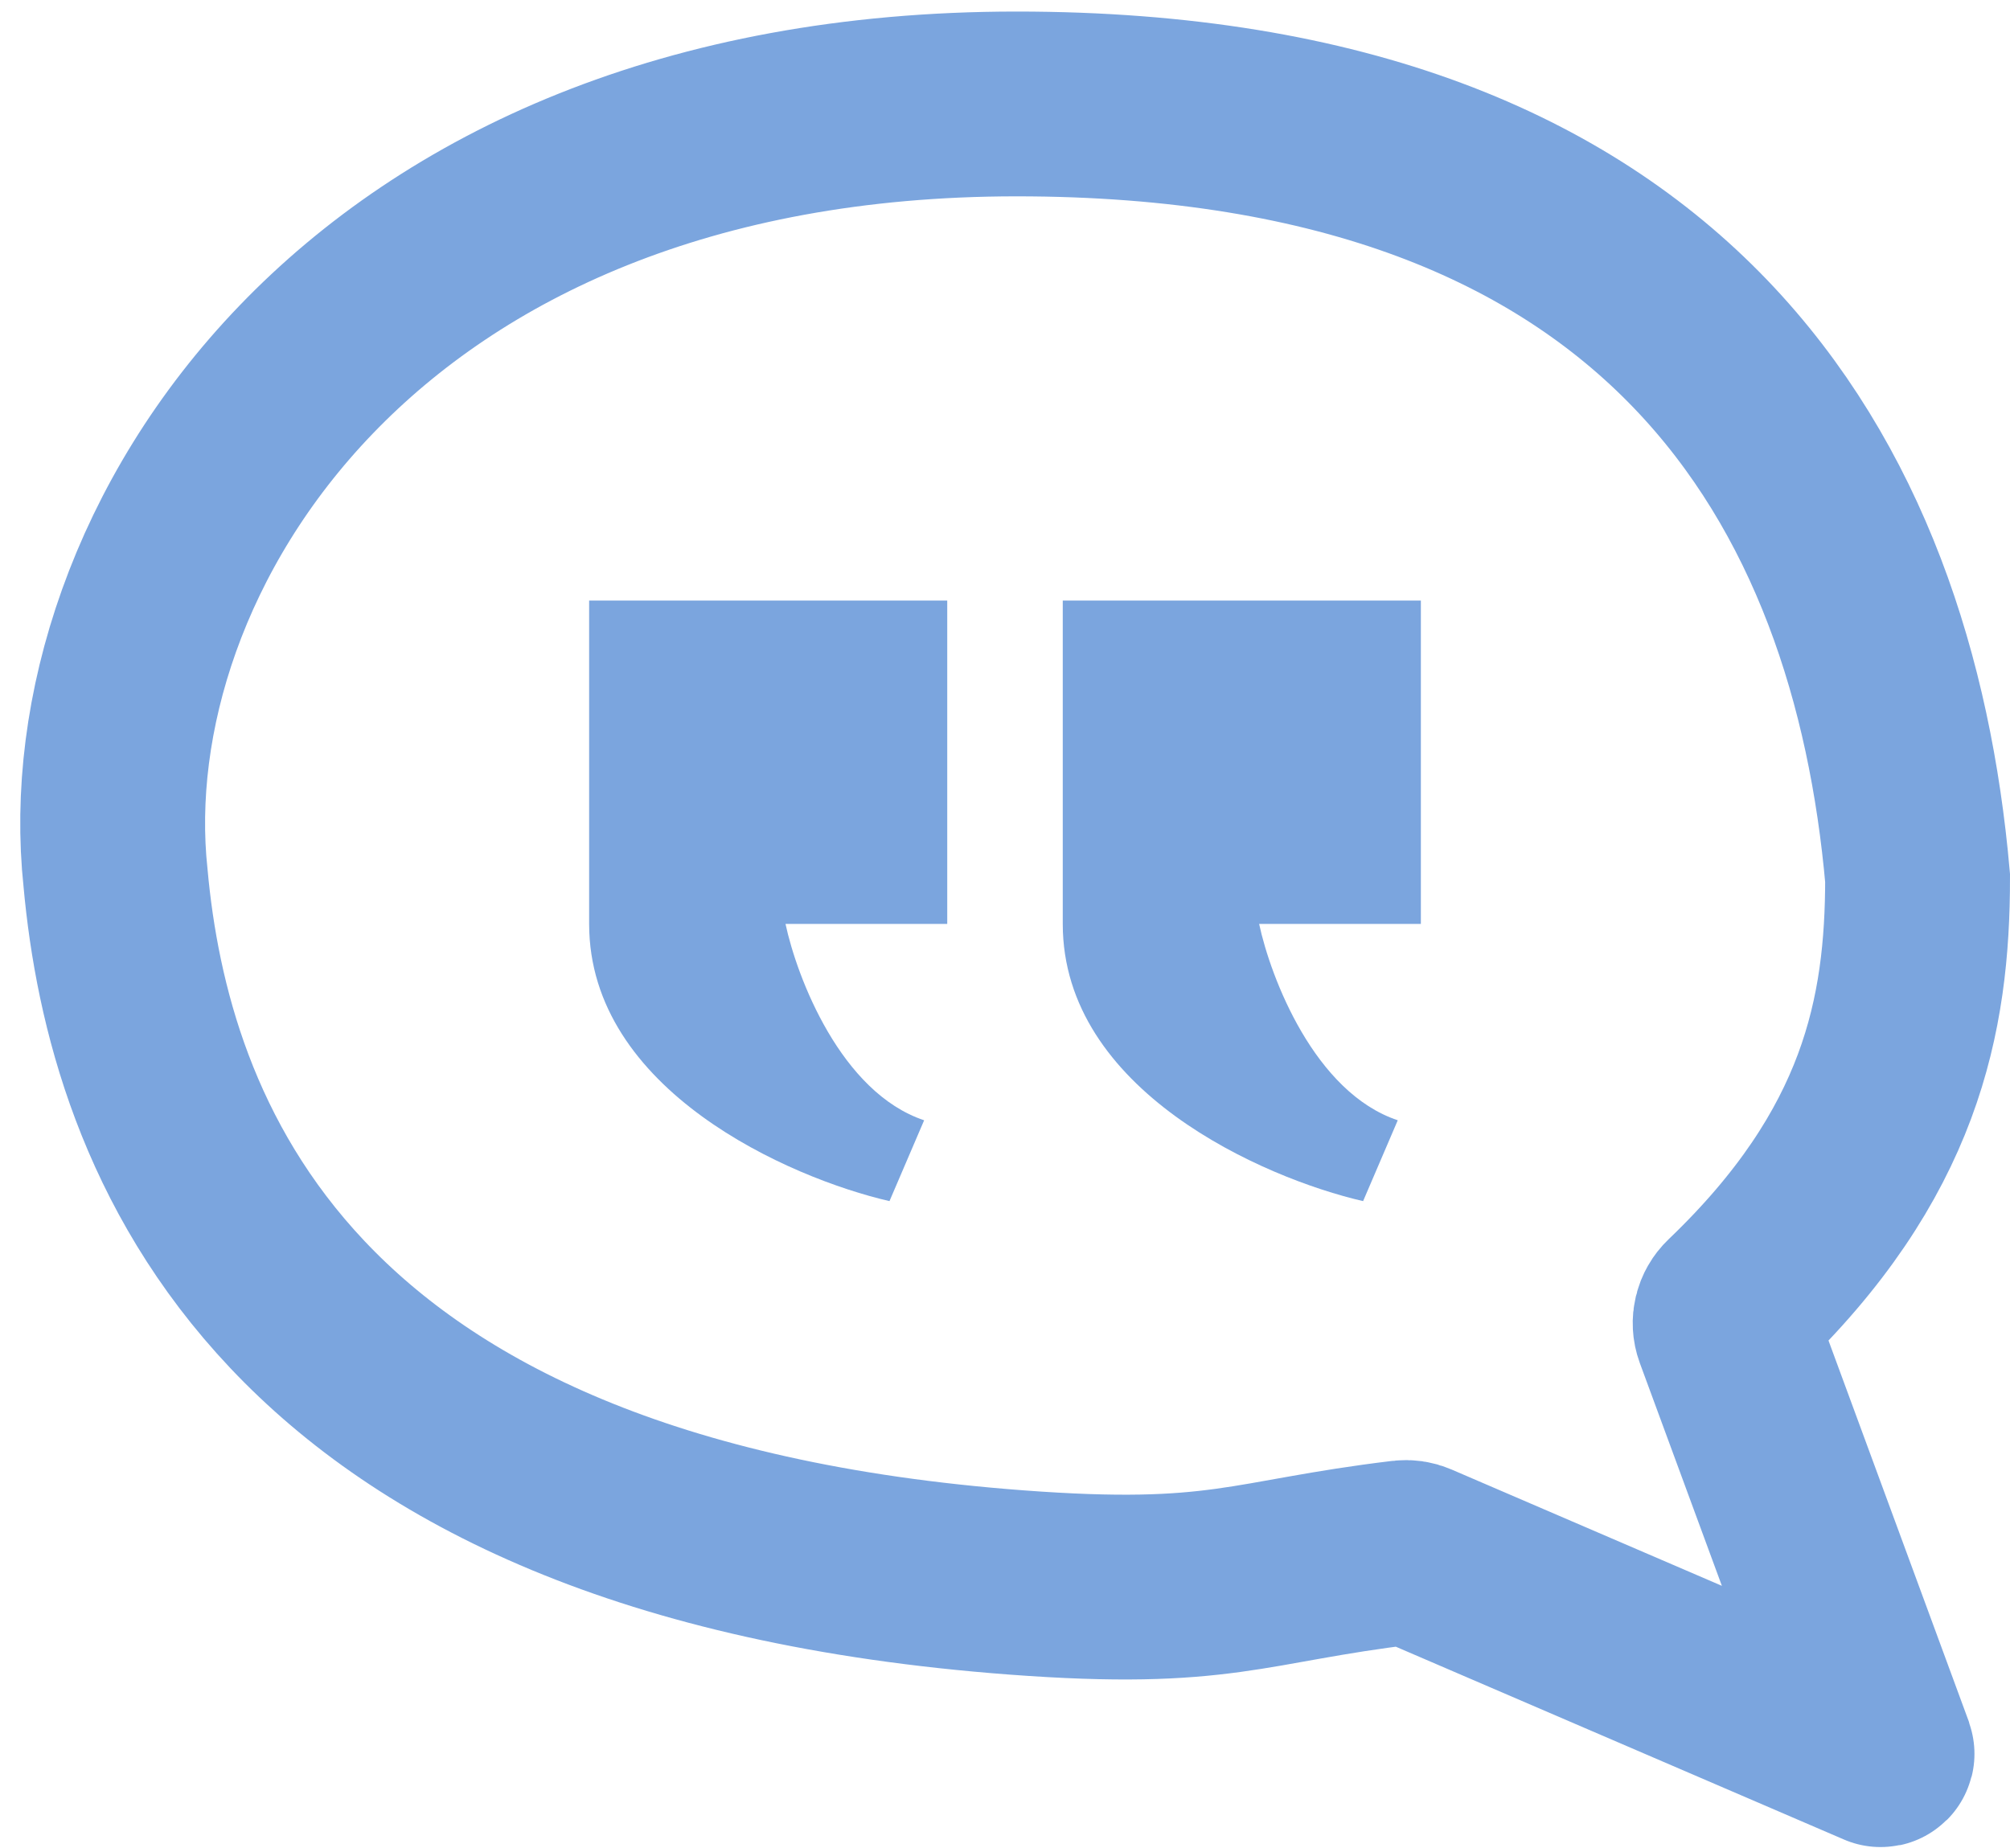 <svg width="87" height="80" viewBox="0 0 87 80" fill="none" xmlns="http://www.w3.org/2000/svg">
<path d="M44.001 4.5C15.501 4.5 3.5 24 5.001 38.01C6 49 12.001 66.11 44.001 68.51C52.884 69.176 53.973 68.03 60.731 67.219C60.905 67.198 61.085 67.223 61.246 67.293L81.394 75.964C81.434 75.981 81.475 75.942 81.46 75.901L74.731 57.627C74.591 57.247 74.697 56.82 74.989 56.541C81.849 49.978 83 43.941 83 38.01C81.5 21.01 72.412 4.5 44.001 4.5Z" stroke="#7BA5DE" stroke-width="8"/>
<path d="M41 26H25.5V40C25.5 47.2 34.167 51 38.5 52L40 48.5C36.4 47.3 34.5 42.333 34 40H41V26Z" fill="#7BA5DE"/>
<path d="M61.5 26H46V40C46 47.2 54.667 51 59 52L60.5 48.5C56.9 47.3 55 42.333 54.5 40H61.5V26Z" fill="#7BA5DE"/>
</svg>
